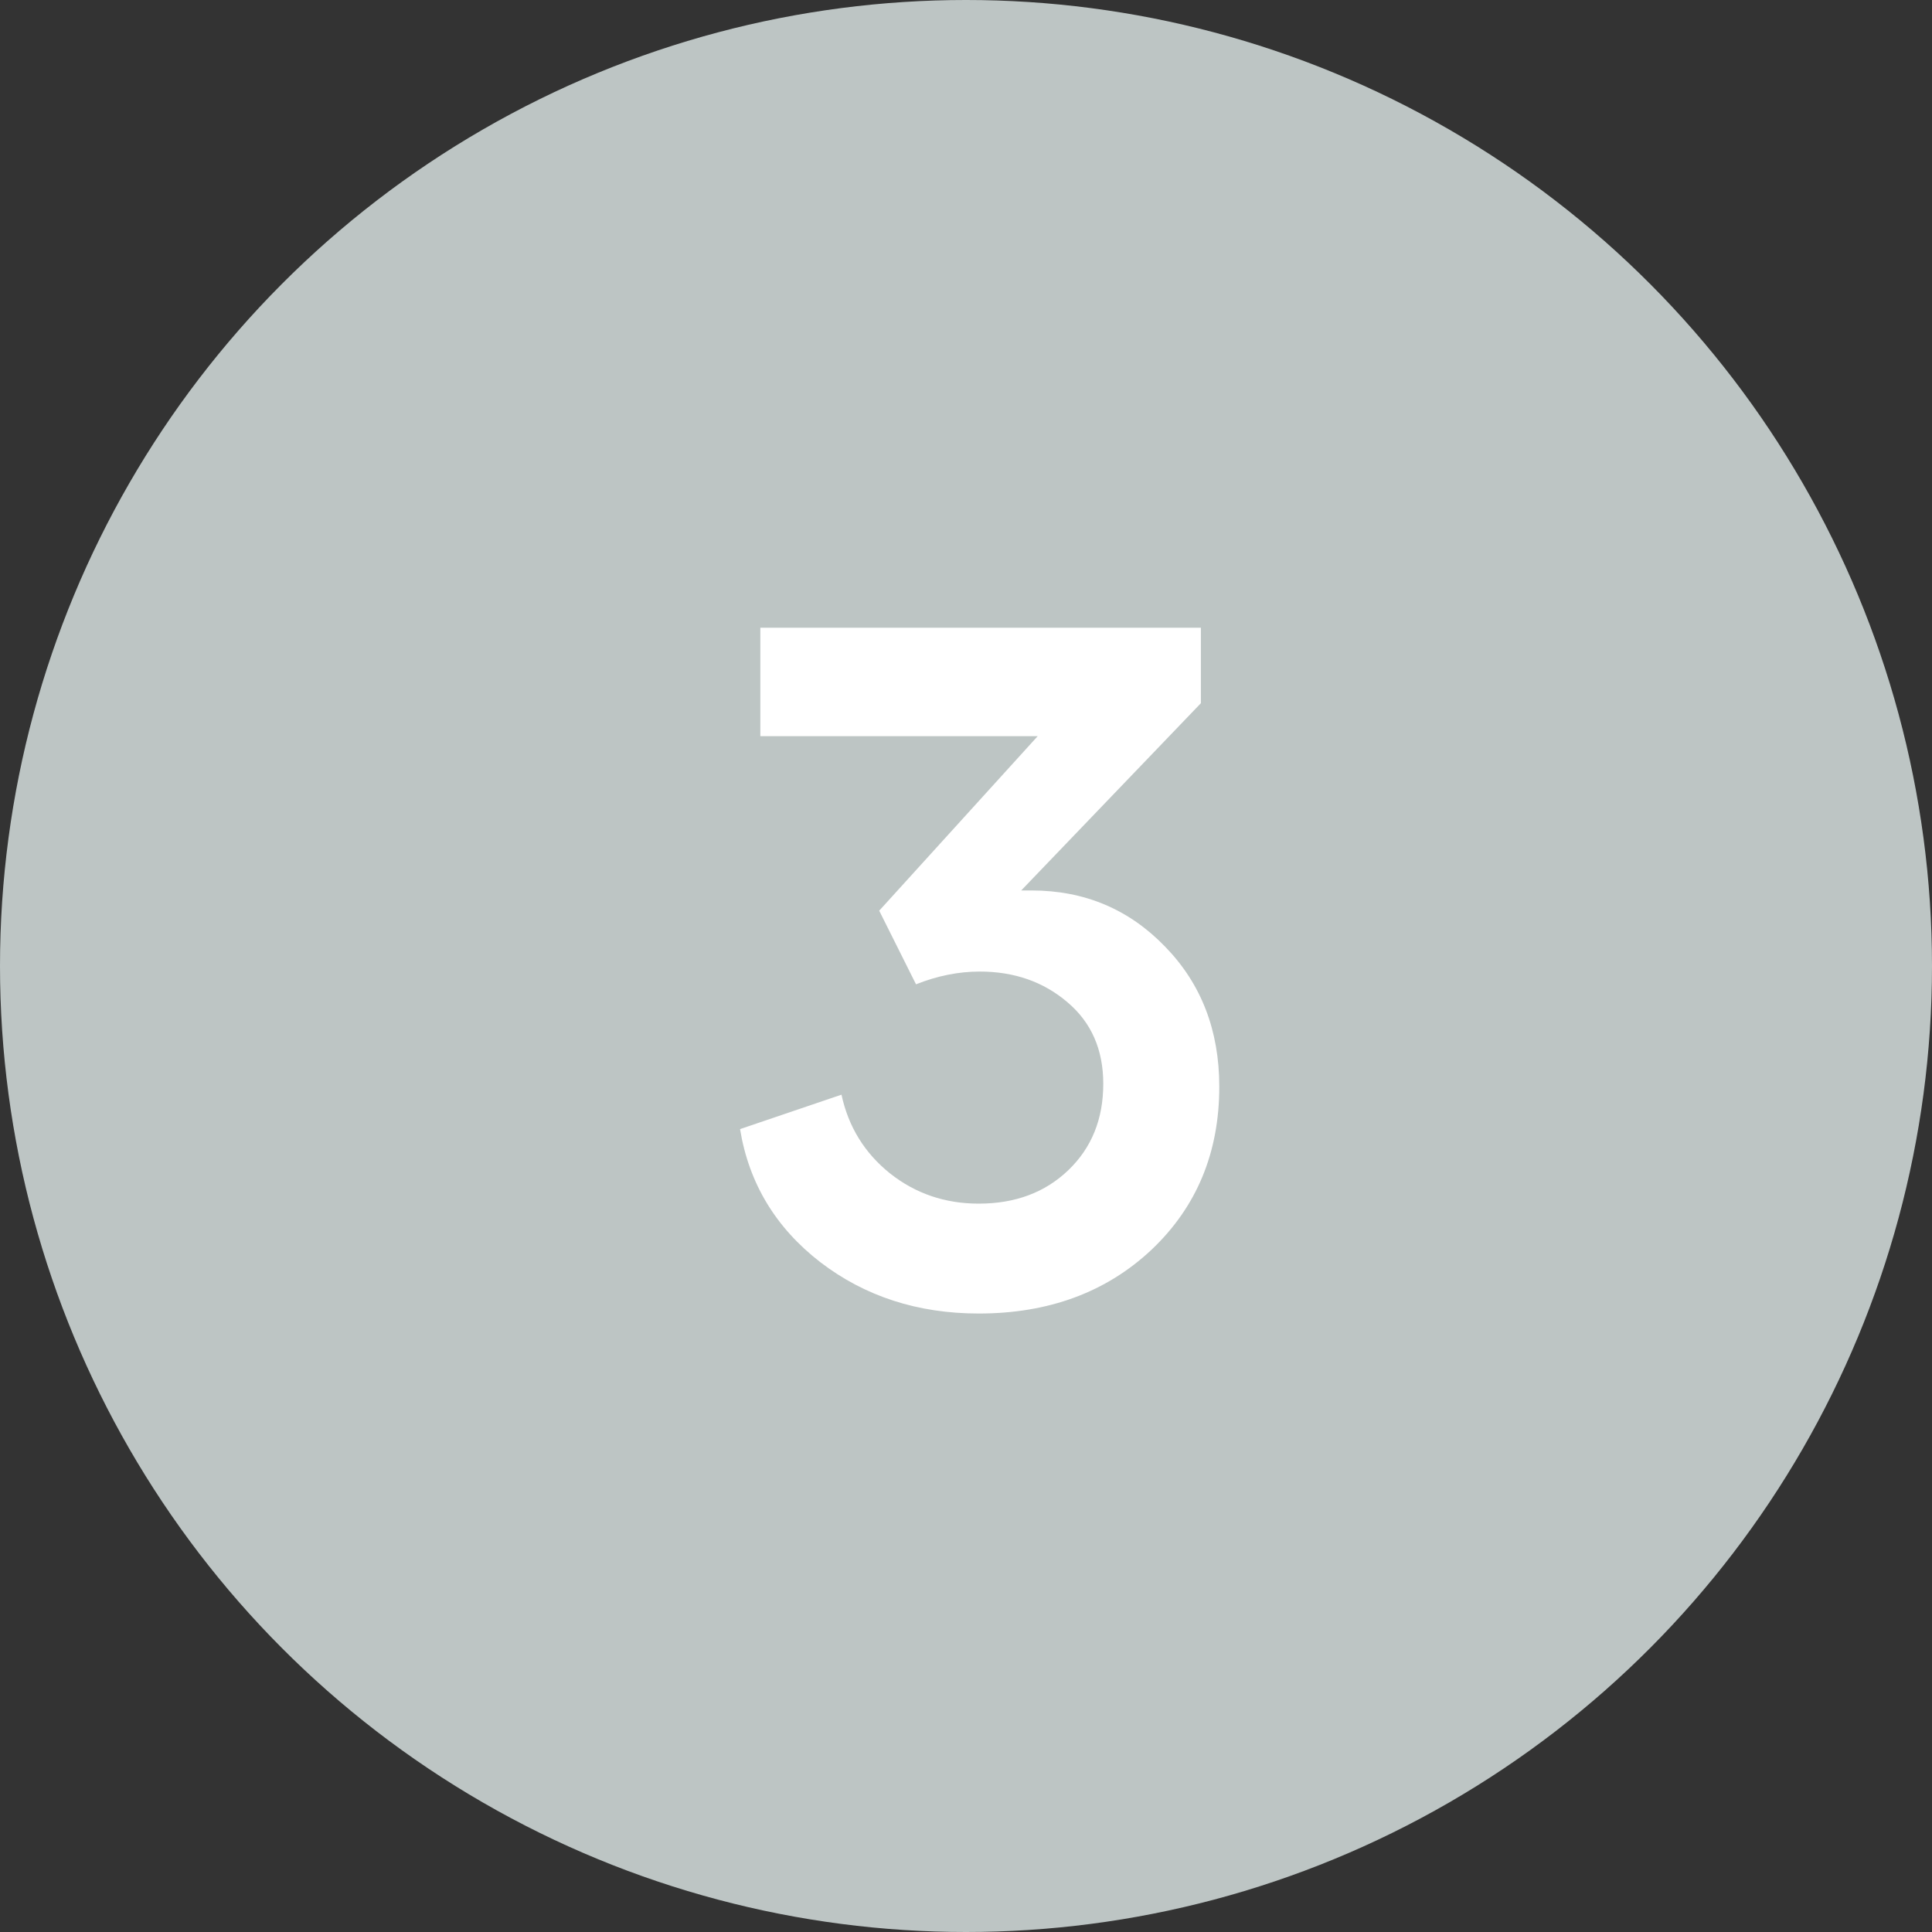 <svg width="40" height="40" viewBox="0 0 40 40" fill="none" xmlns="http://www.w3.org/2000/svg">
<rect x="0" y="0" width="40" height="40" fill="#333333" stroke="none"/>
<circle cx="20" cy="20" r="20" fill="#BDC5C4"/>
<path d="M18.203 18.855L21.484 15.242H15.742V12.996H24.863V14.559L21.143 18.436H21.357C22.451 18.436 23.372 18.823 24.121 19.598C24.87 20.366 25.244 21.333 25.244 22.498C25.244 23.865 24.775 24.991 23.838 25.877C22.9 26.756 21.709 27.195 20.264 27.195C19.001 27.195 17.907 26.84 16.982 26.131C16.058 25.415 15.505 24.497 15.322 23.377L17.422 22.664C17.565 23.328 17.9 23.872 18.428 24.295C18.955 24.712 19.567 24.92 20.264 24.92C21.019 24.92 21.637 24.689 22.119 24.227C22.601 23.764 22.842 23.169 22.842 22.439C22.842 21.73 22.594 21.167 22.1 20.75C21.605 20.327 20.999 20.115 20.283 20.115C19.847 20.115 19.408 20.203 18.965 20.379L18.203 18.855Z" fill="white"/>
</svg>
